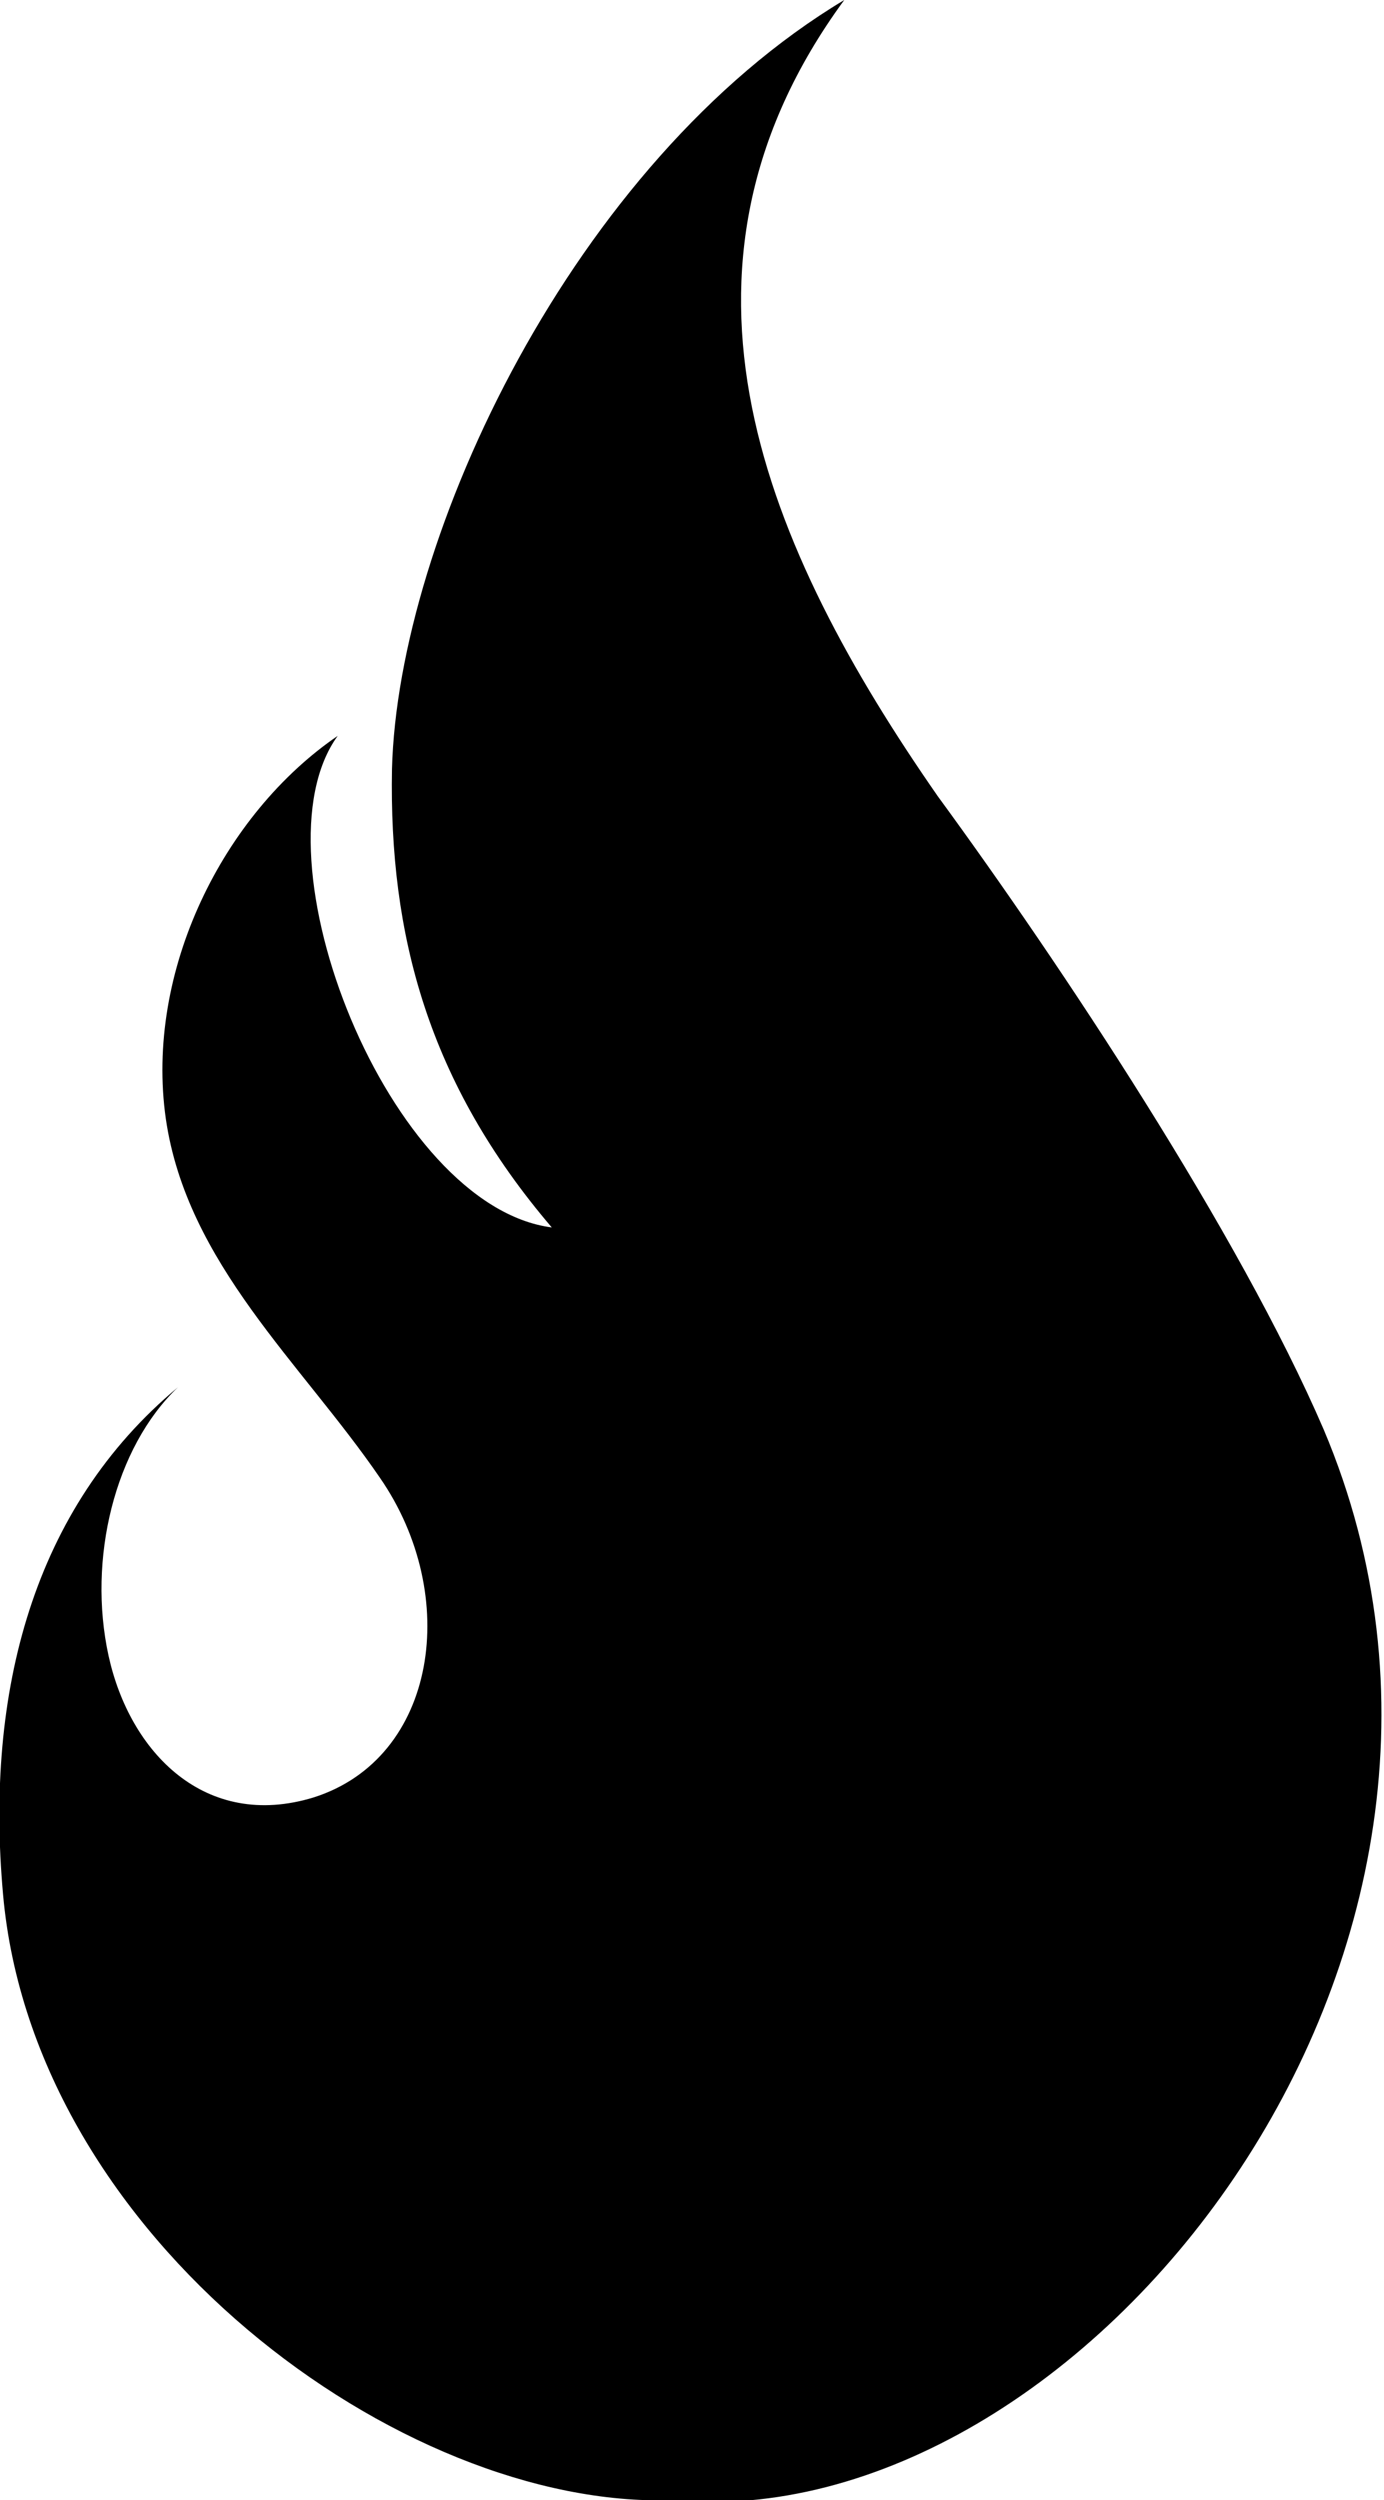 <?xml version="1.0" encoding="utf-8"?>
<!-- Generator: Adobe Illustrator 23.0.3, SVG Export Plug-In . SVG Version: 6.00 Build 0)  -->
<svg version="1.1" id="Layer_1" xmlns="http://www.w3.org/2000/svg" xmlns:xlink="http://www.w3.org/1999/xlink" x="0px" y="0px"
	 viewBox="0 0 45.9 82.9" style="enable-background:new 0 0 45.9 82.9;" xml:space="preserve">
<path d="M18.3,40.7c-5.4-0.7-10-12.3-7.1-16.3C7.4,27,4.8,32.2,5.5,37.1c0.7,4.8,4.5,8.1,7.1,11.9c2.7,3.9,1.9,9.3-2.2,10.6
	c-3.6,1.1-6.1-1.5-6.8-4.7C2.9,51.7,3.8,48,5.9,46C1.1,50-0.5,56.1,0.1,62.8c1,11.4,13.2,20.4,22.2,20.1c13.5,1.3,29-18,21.6-35.5
	c-2.8-6.5-8.7-15.4-12.8-21C25.4,18.2,21.4,9,28,0c-9,5.4-14.8,17.8-15,25.5C12.9,31,14.2,35.9,18.3,40.7z"/>
</svg>
